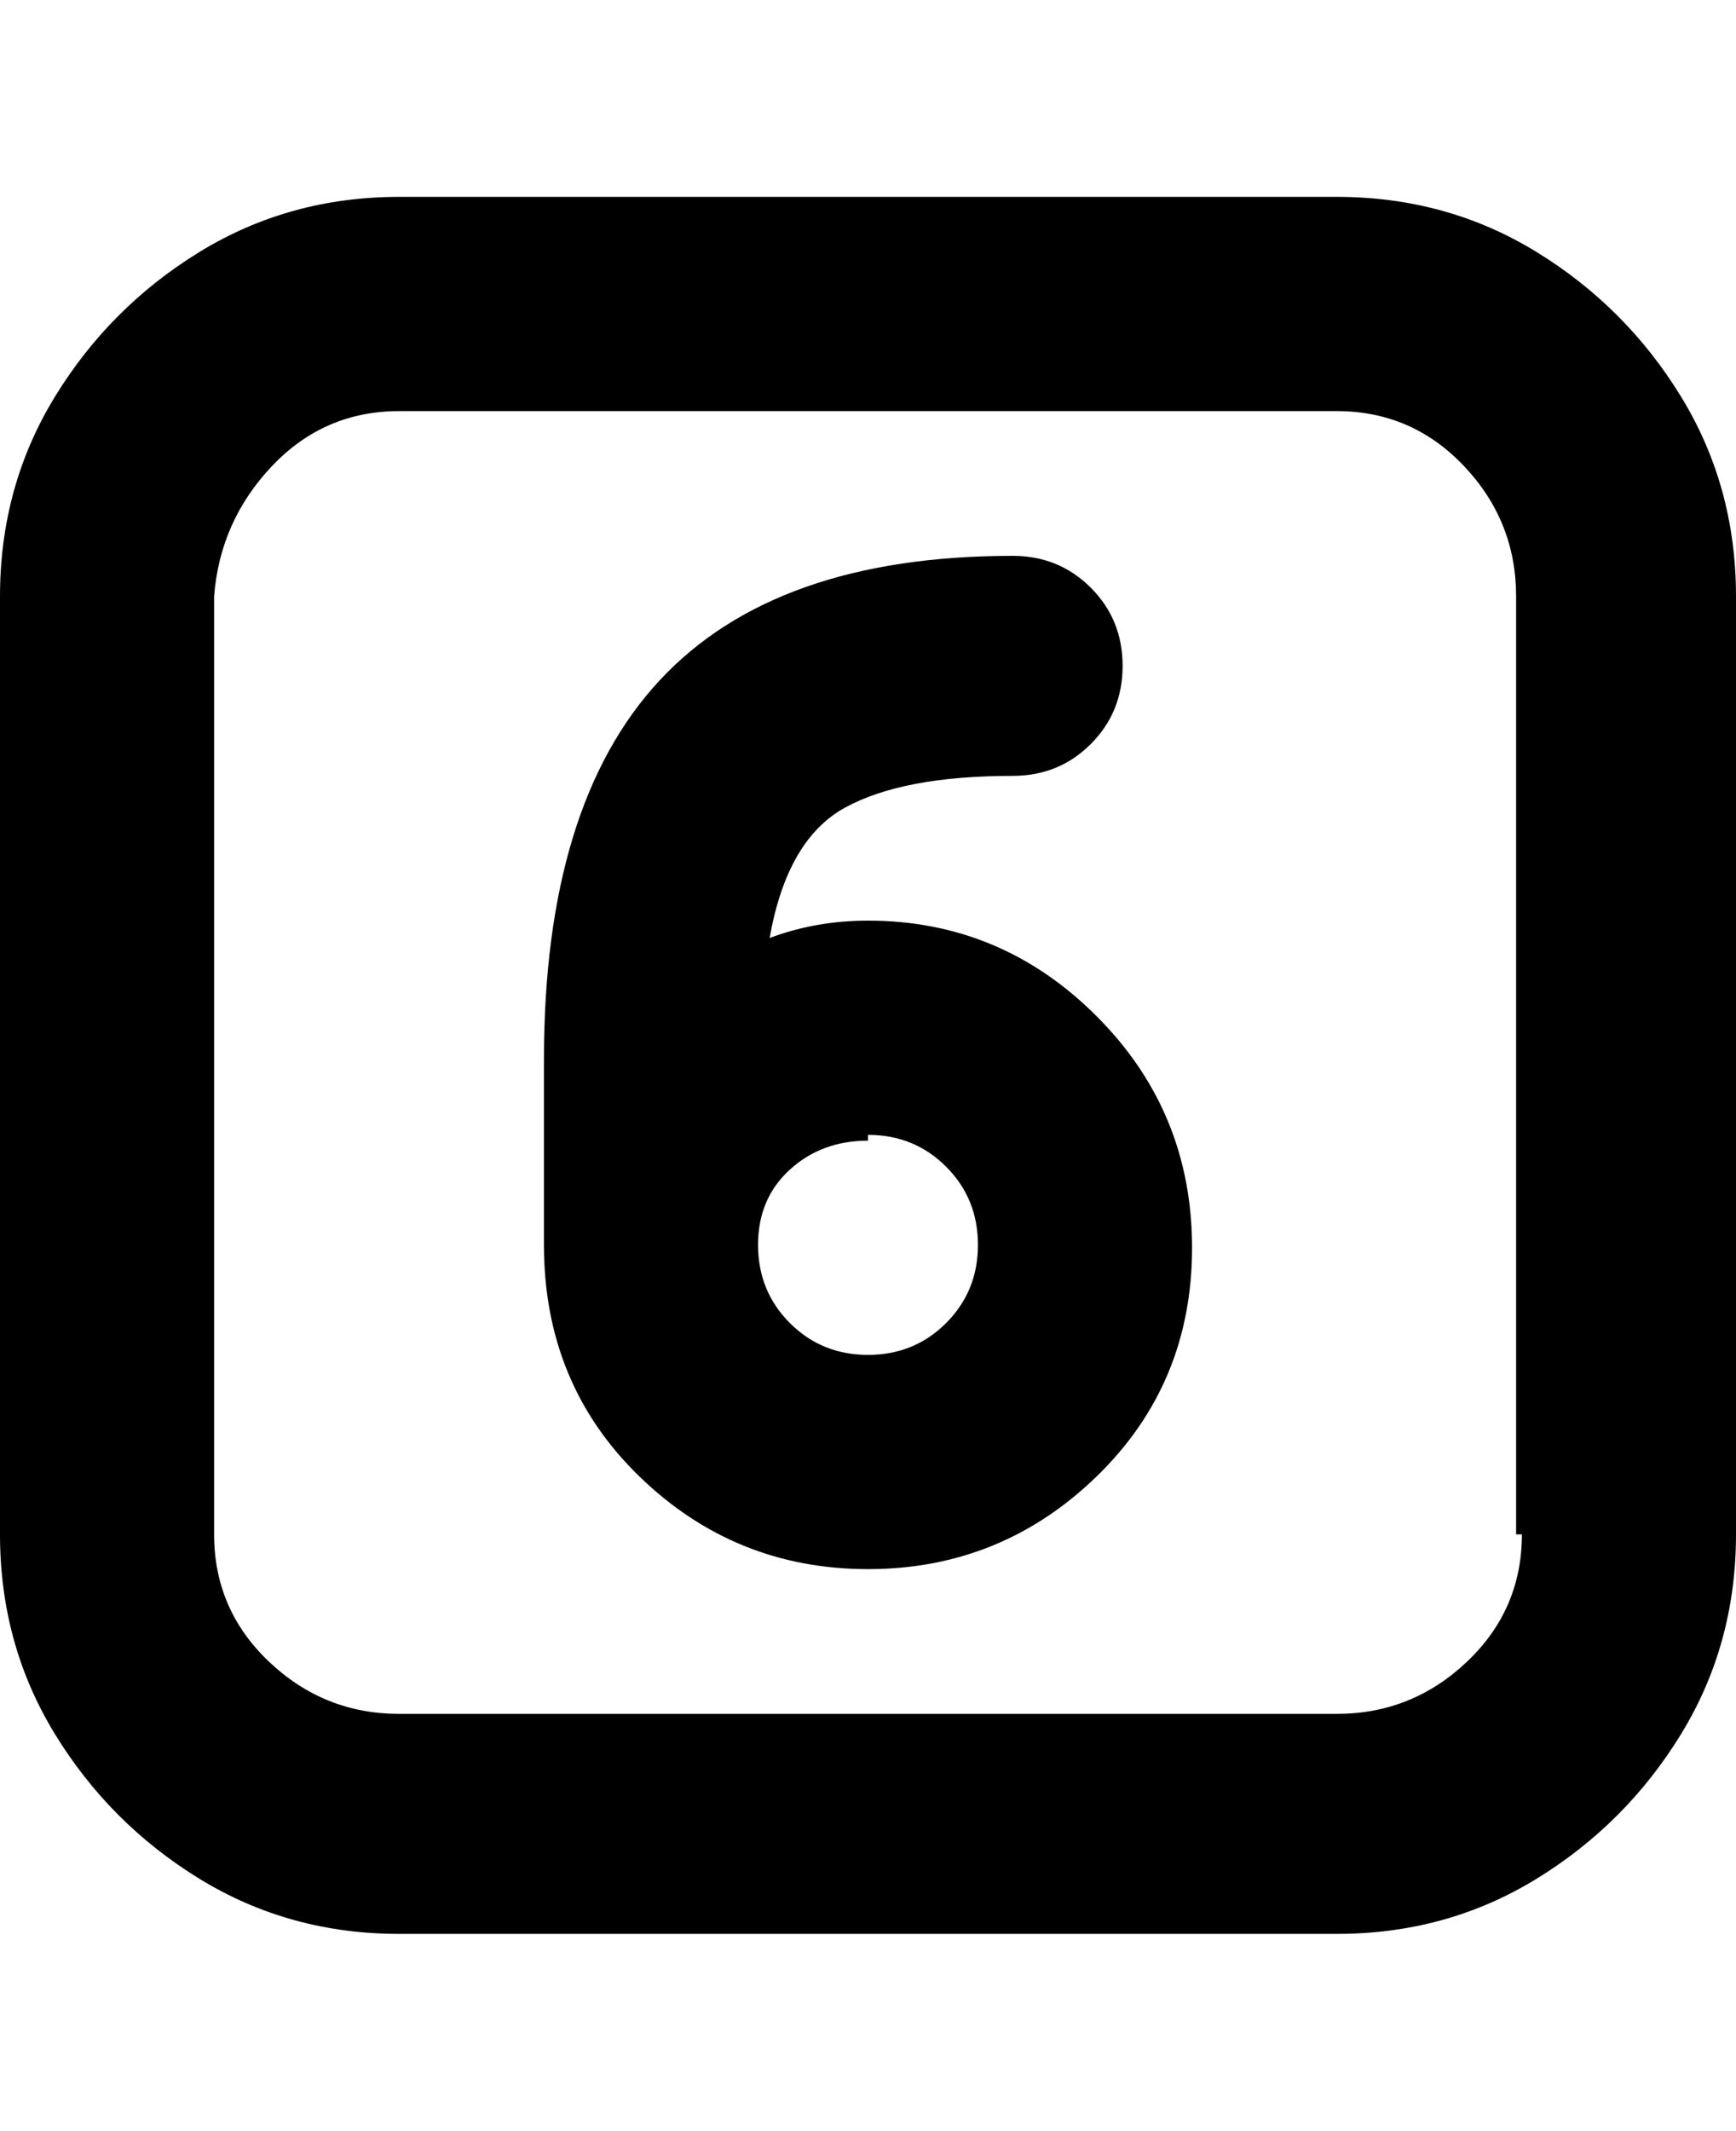 <svg viewBox="0 0 300 368" xmlns="http://www.w3.org/2000/svg"><path d="M231 34H69q-19 0-34.5 9.5t-25 25Q0 84 0 103v162q0 19 9.5 34.5t25 25Q50 334 69 334h162q19 0 34.5-9.5t25-25Q300 284 300 265V103q0-19-9.5-34.5t-25-25Q250 34 231 34zm32 231q0 13-9.5 22t-22.5 9H69q-13 0-22.5-9T37 265V103q1-13 10-22.5T69 71h162q13 0 22 9.5t9 22.5v162h1zm-113 6q23 0 39.5-16t16.5-39.5q0-23.5-16.5-40T150 159q-9 0-17 3 3-17 13-22.5t29-5.5q8 0 13.5-5.5T194 115q0-8-5.5-13.5T175 96q-41 0-61 21.5T94 183v32q0 24 16.5 40t39.5 16zm0-75q8 0 13.5 5.5T169 215q0 8-5.5 13.5T150 234q-8 0-13.5-5.5T131 215q0-8 5.5-13t13.5-5v-1z"/></svg>